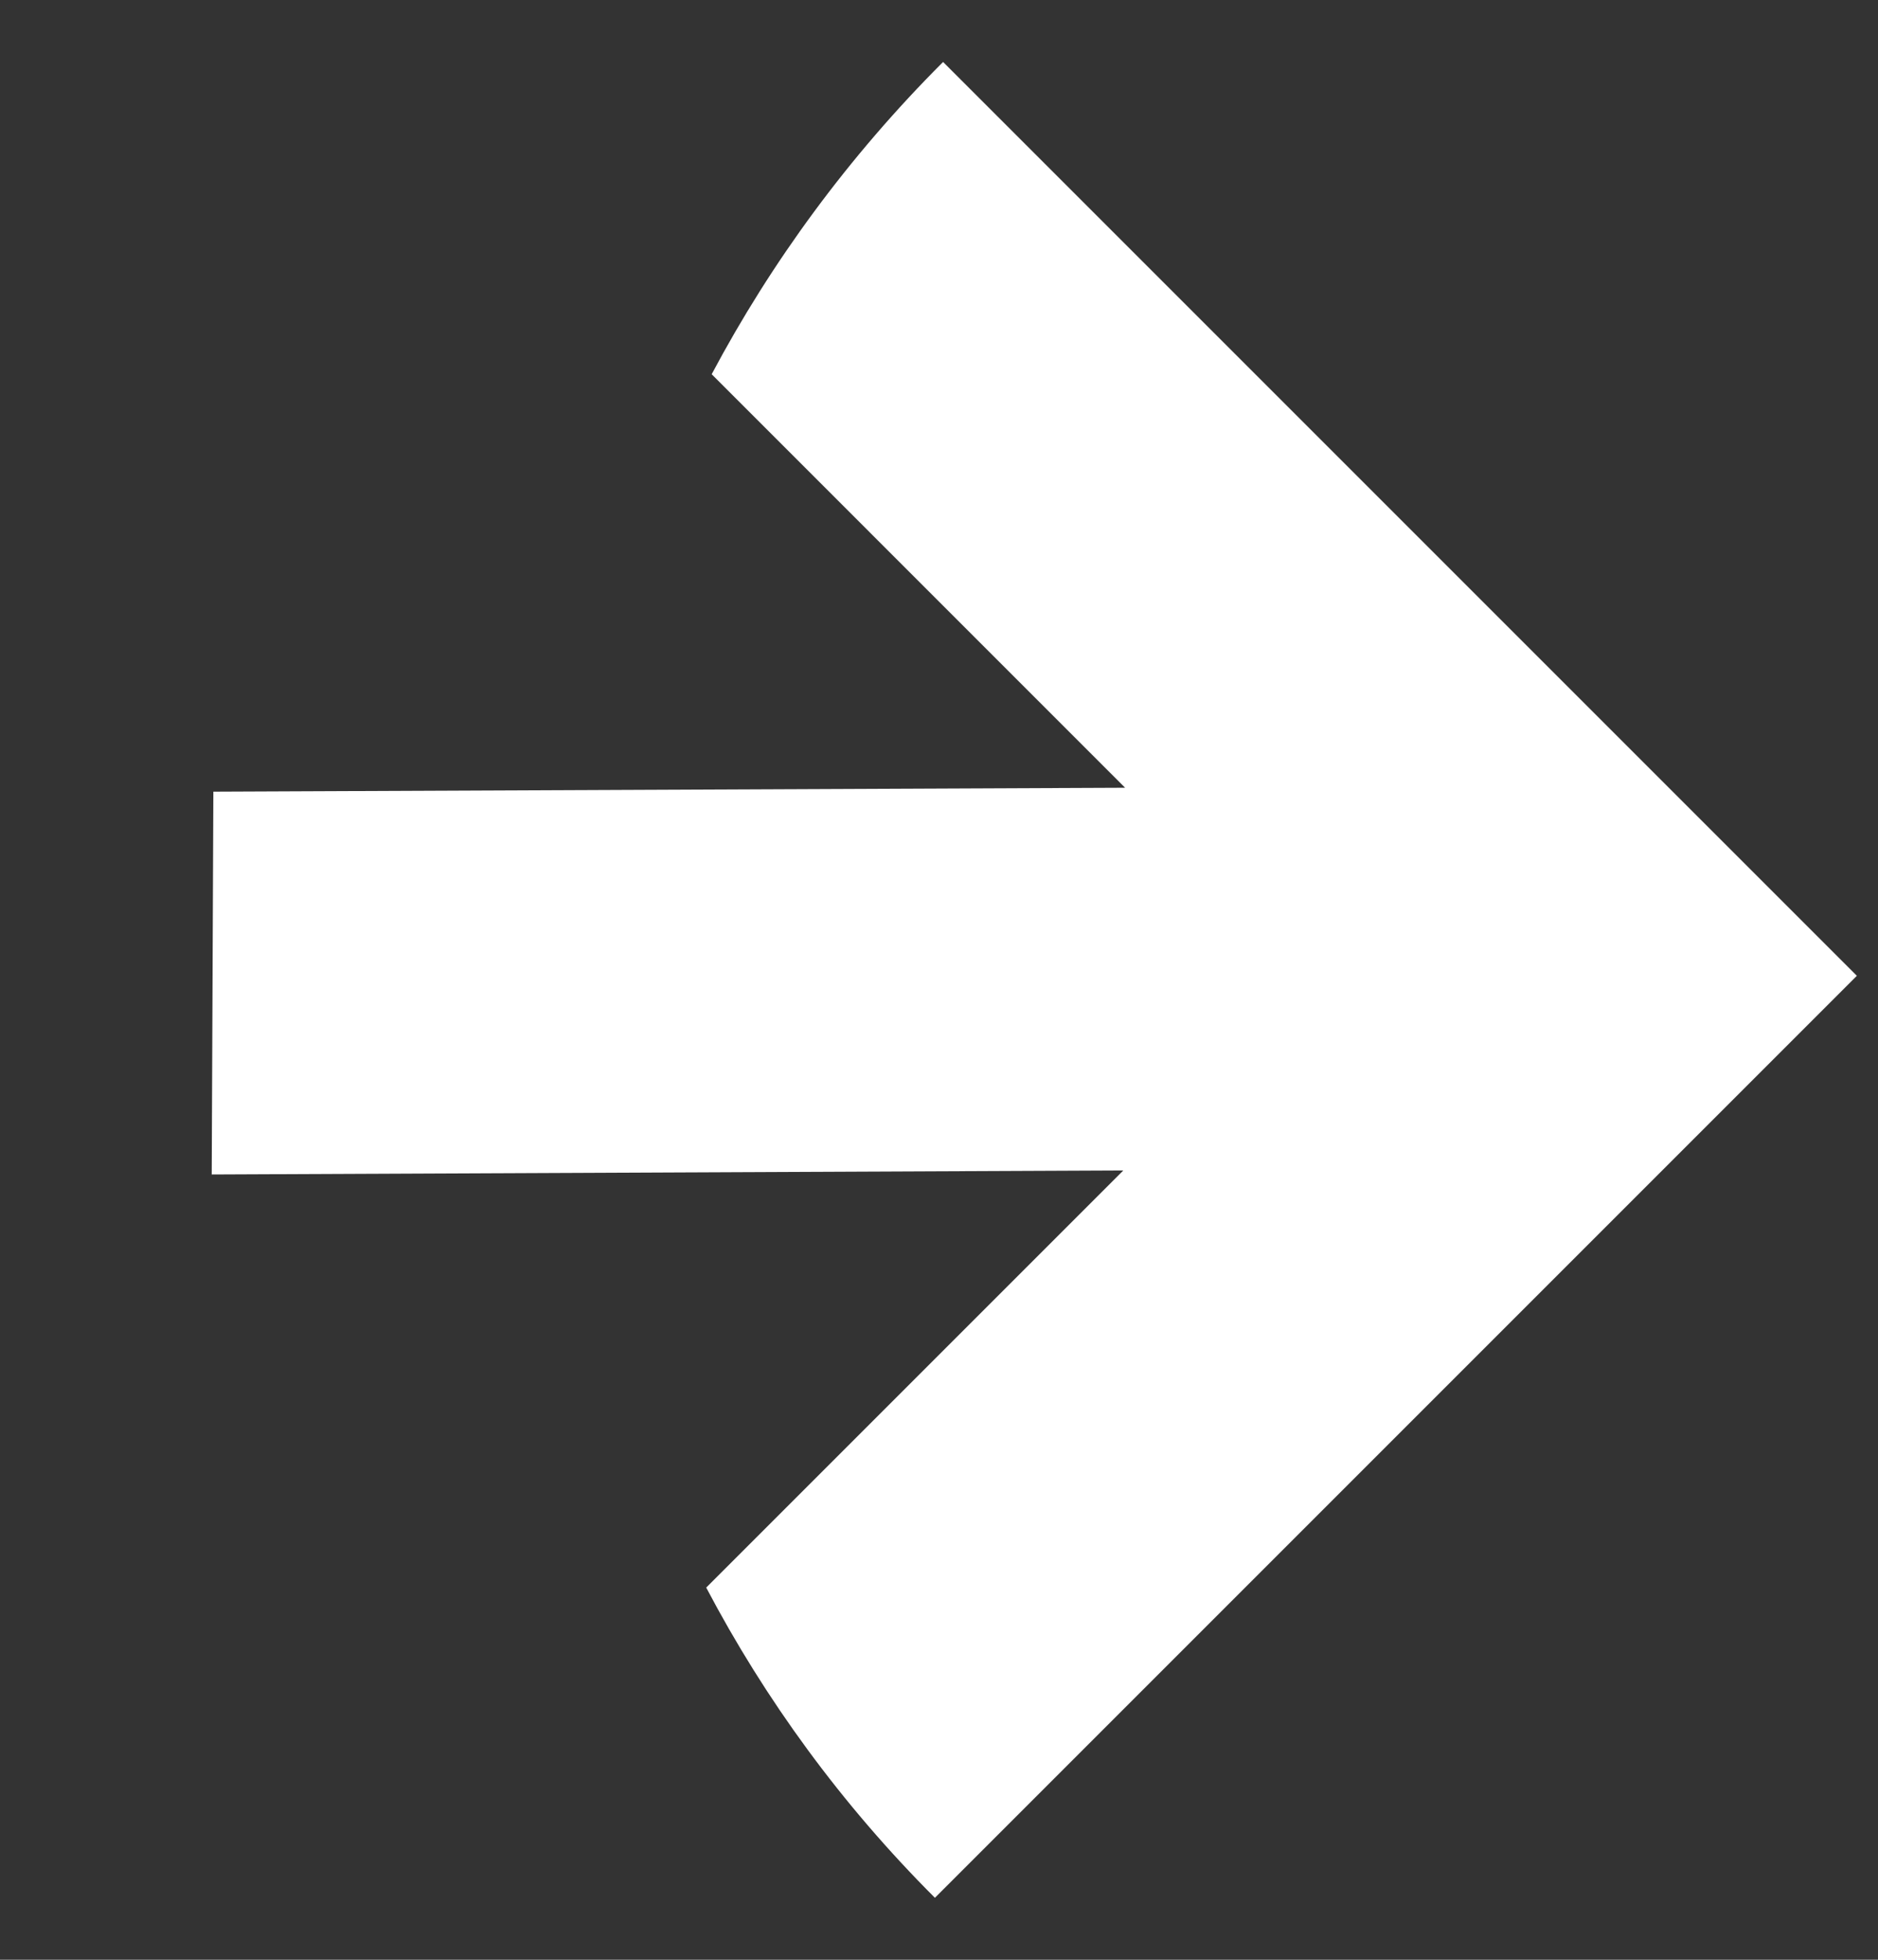 <svg width="23" height="24" viewBox="0 0 23 24" fill="none" xmlns="http://www.w3.org/2000/svg">
<rect x="0" y="0" width="23" height="24" fill="#333333" stroke="none"/>
<path d="M11.55 0.759C10.391 1.917 9.446 3.21 8.716 4.583L13.779 9.647L2.613 9.695L2.593 14.383L13.757 14.334L8.649 19.442C9.369 20.81 10.301 22.093 11.45 23.241L22.741 11.95L11.55 0.759Z" fill="white"/>
</svg>
